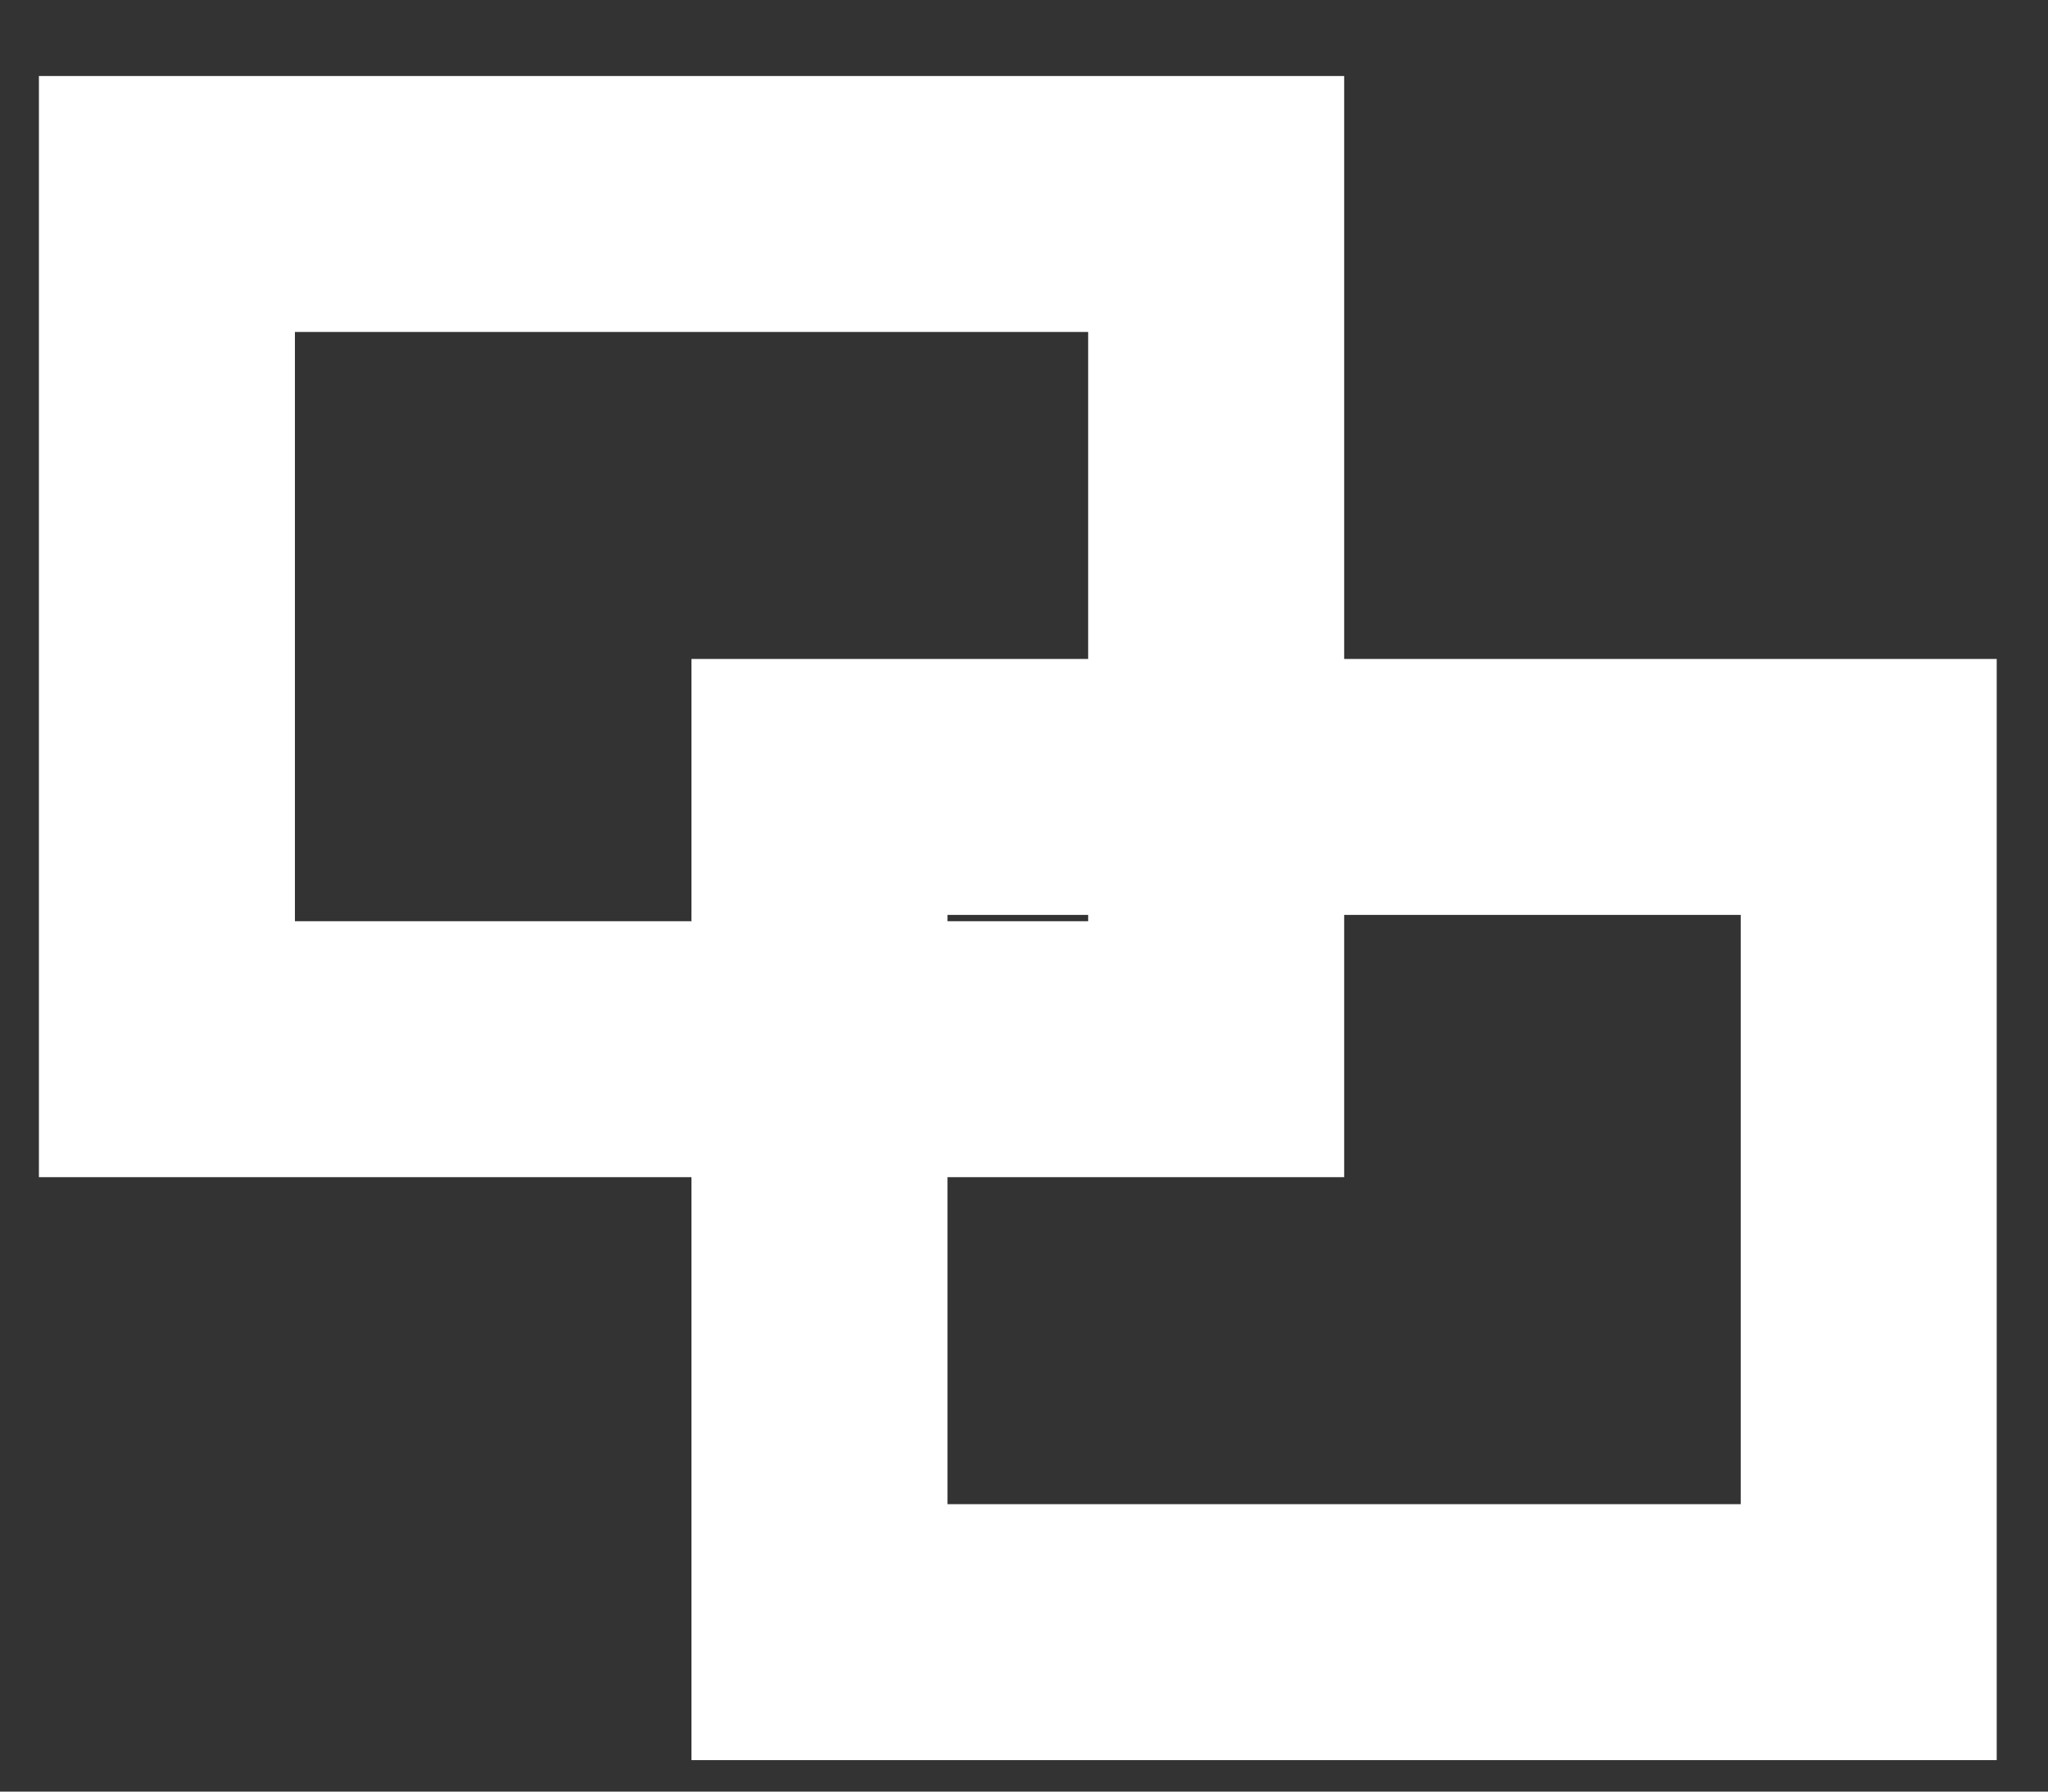 <svg width="24" height="21" viewBox="0 0 24 21" fill="none" xmlns="http://www.w3.org/2000/svg">
<rect x="0" y="0" width="24" height="21" fill="#333333" stroke="none"/>
<rect x="1.956" y="2.391" width="12.296" height="9.907" stroke="white" stroke-width="3"/>
<rect x="9.603" y="9.224" width="12.296" height="9.907" stroke="white" stroke-width="3"/>
</svg>
